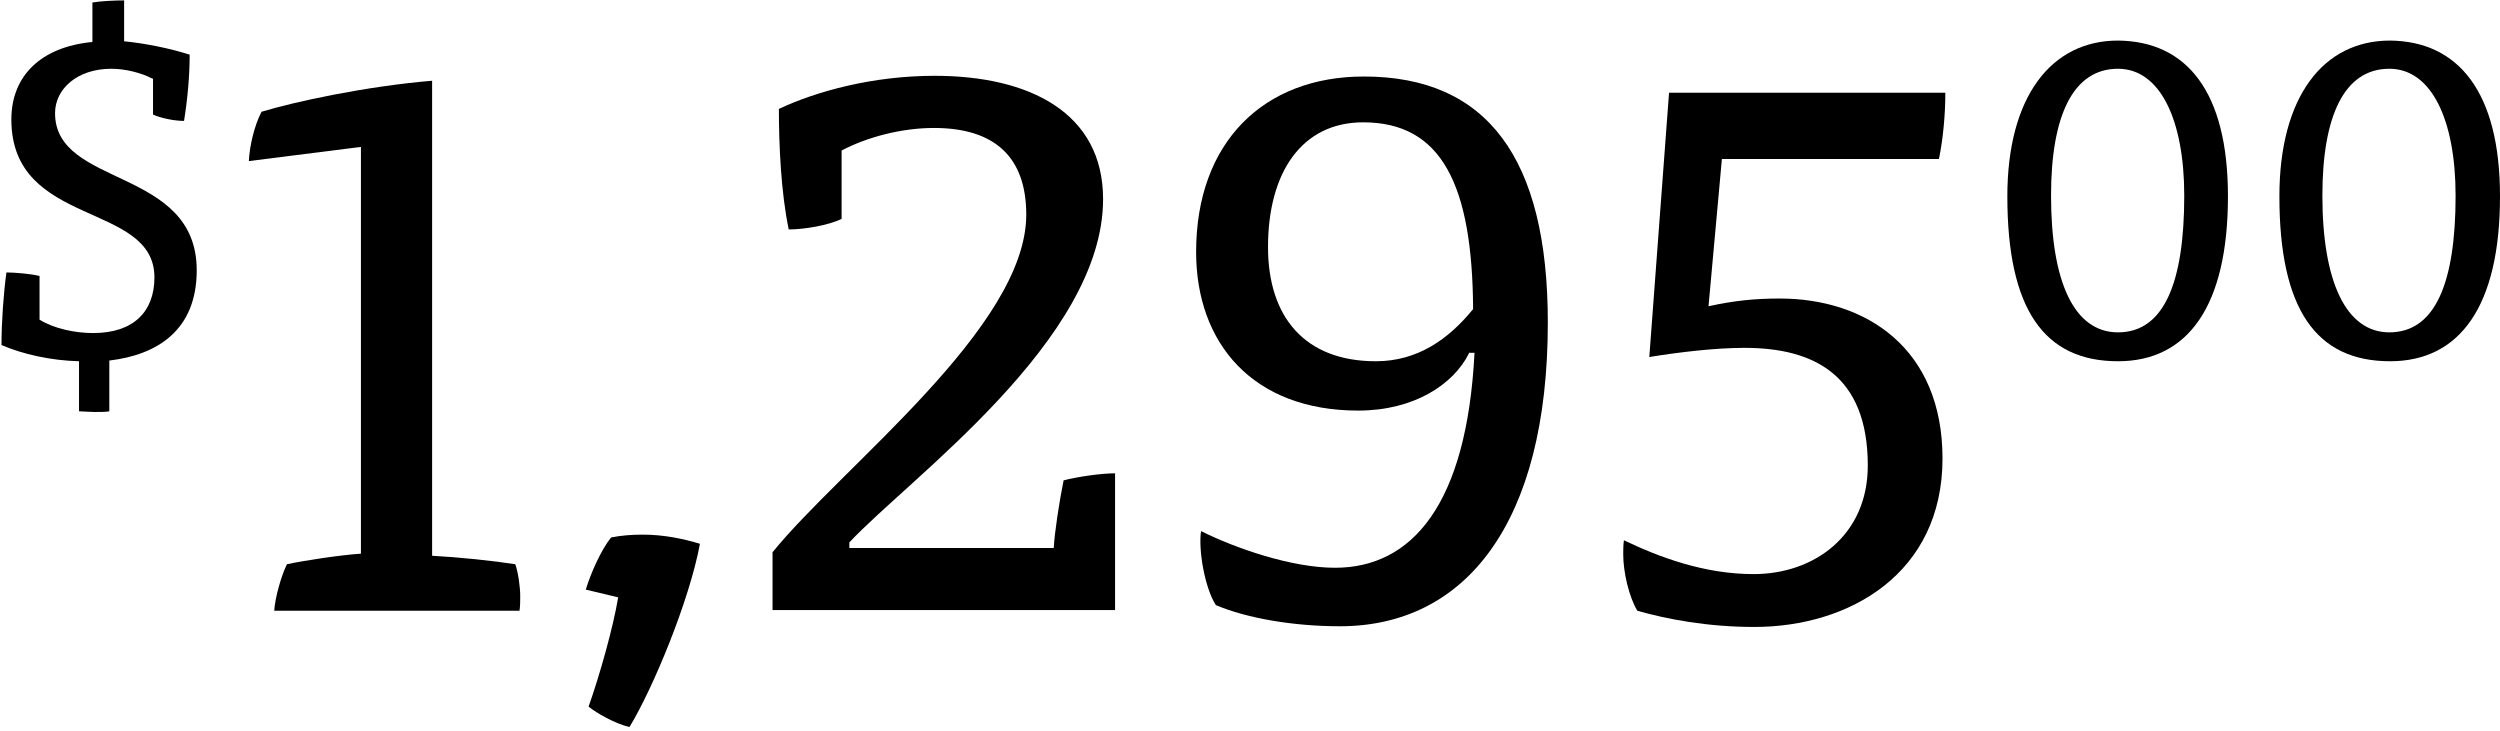 <?xml version="1.0" encoding="UTF-8" standalone="no"?>
<svg viewBox="0 0 400 117" version="1.1" xmlns="http://www.w3.org/2000/svg" xmlns:xlink="http://www.w3.org/1999/xlink">
    <!-- Generator: Sketch 3.6.1 (26313) - http://www.bohemiancoding.com/sketch -->
    <title>earlybird-price</title>
    <desc>Created with Sketch.</desc>
    <defs></defs>
    <g id="Page-1" stroke="none" stroke-width="1" fill="none" fill-rule="evenodd">
        <g id="earlybird-price" fill="#000000">
            <g id="Group">
                <path d="M24.37,12.58 C22.679,11.678 20.085,11.001 17.83,11.001 C12.304,11.001 8.808,14.272 8.808,18.106 C8.808,30.059 31.475,26.676 31.475,43.253 C31.475,52.838 25.16,56.785 17.492,57.687 L17.492,65.806 C17.153,65.919 15.8,65.919 15.124,65.919 C14.447,65.919 12.981,65.806 12.643,65.806 L12.643,57.8 C8.132,57.687 3.621,56.672 0.238,55.206 C0.238,51.485 0.576,46.861 1.028,43.591 C2.381,43.591 4.974,43.817 6.327,44.155 L6.327,51.146 C8.696,52.612 12.079,53.289 14.898,53.289 C21.438,53.289 24.709,49.793 24.709,44.38 C24.709,32.202 1.817,36.487 1.817,19.12 C1.817,12.129 6.553,7.505 14.785,6.716 L14.785,0.401 C16.026,0.175 18.393,0.063 19.859,0.063 L19.859,6.603 C23.242,6.942 27.189,7.731 30.347,8.746 C30.347,12.129 30.009,15.85 29.445,19.346 C27.866,19.346 25.724,18.895 24.483,18.331 L24.483,12.58 L24.37,12.58 L24.37,12.58 Z" id="Shape"></path>
                <path d="M57.637,23.518 L39.819,25.774 C39.932,23.293 40.722,20.022 41.849,17.88 C47.037,16.301 58.426,13.82 69.139,12.918 L69.139,88.923 C73.424,89.149 78.837,89.713 82.446,90.277 C82.897,91.517 83.235,93.885 83.235,95.351 C83.235,96.253 83.235,96.93 83.122,97.719 L43.879,97.719 C43.992,95.689 45.006,92.081 45.909,90.277 C48.502,89.713 54.366,88.811 57.749,88.585 L57.749,23.518 L57.637,23.518 L57.637,23.518 Z" id="Shape"></path>
                <path d="M93.722,94.337 C94.511,91.743 96.203,87.909 97.782,85.992 C99.473,85.654 101.165,85.541 102.856,85.541 C106.239,85.541 109.397,86.218 111.991,87.007 C110.299,96.141 104.435,110.237 100.714,116.327 C98.346,115.763 95.413,114.071 94.173,113.056 C95.977,107.982 98.12,100.313 98.909,95.578 L93.722,94.337 L93.722,94.337 Z" id="Shape"></path>
                <path d="M123.606,88.36 C134.77,74.602 164.202,52.387 164.202,34.344 C164.202,25.21 159.241,20.474 149.43,20.474 C144.242,20.474 138.717,21.94 134.657,24.082 L134.657,35.021 C132.627,36.036 128.68,36.712 126.199,36.712 C124.959,30.848 124.621,23.18 124.621,17.429 C130.597,14.61 139.619,12.129 149.543,12.129 C164.653,12.129 176.494,17.993 176.494,31.863 C176.494,54.417 145.483,76.519 135.898,86.781 L135.898,87.683 L168.601,87.683 C168.713,85.315 169.503,80.128 170.179,76.857 C172.321,76.294 176.156,75.73 178.411,75.73 L178.411,97.607 L123.606,97.607 L123.606,88.36 L123.606,88.36 Z" id="Shape"></path>
                <path d="M235.021,56.56 C232.54,61.521 226.224,65.694 217.316,65.694 C200.401,65.694 191.379,54.868 191.379,40.321 C191.379,22.729 202.205,12.242 218.218,12.242 C237.953,12.242 247.651,25.323 247.651,51.598 C247.651,83.737 234.457,100.201 214.384,100.201 C207.054,100.201 199.611,98.961 194.537,96.818 C192.733,93.999 191.718,87.909 192.169,84.977 C197.581,87.684 206.603,90.842 213.595,90.842 C225.886,90.842 234.682,80.805 235.923,56.447 L235.021,56.447 L235.021,56.56 L235.021,56.56 Z M218.106,19.572 C208.295,19.572 202.882,27.578 202.882,39.532 C202.882,50.696 208.746,57.8 220.135,57.8 C226.789,57.8 231.75,54.304 235.697,49.455 C235.585,29.495 230.623,19.572 218.106,19.572 L218.106,19.572 Z" id="Shape"></path>
                <path d="M273.362,49.004 C277.422,48.102 280.804,47.764 284.751,47.764 C298.622,47.764 310.801,55.77 310.801,73.362 C310.801,91.743 295.916,100.313 280.692,100.313 C273.249,100.313 266.708,99.073 261.972,97.72 C260.619,95.465 259.717,91.518 259.717,88.699 C259.717,88.135 259.717,87.12 259.83,86.443 C265.468,89.15 272.685,91.856 280.579,91.856 C290.277,91.856 298.847,85.654 298.847,74.49 C298.847,59.943 290.164,55.657 279.113,55.657 C274.489,55.657 268.738,56.334 263.889,57.124 L267.047,14.836 L311.252,14.836 C311.252,18.332 310.914,22.053 310.237,25.436 L275.504,25.436 L273.362,49.004 L273.362,49.004 Z" id="Shape"></path>
                <path d="M356.472,31.412 C356.472,49.004 350.044,57.8 338.88,57.8 C327.039,57.8 321.175,49.455 321.175,31.412 C321.175,15.512 328.167,6.491 338.88,6.491 C349.931,6.603 356.472,14.723 356.472,31.412 L356.472,31.412 Z M338.88,53.177 C346.21,53.177 349.48,45.283 349.48,31.3 C349.48,19.233 345.646,11.001 338.88,11.001 C331.663,11.001 328.167,18.557 328.167,31.3 C328.167,45.17 331.888,53.177 338.88,53.177 L338.88,53.177 Z" id="Shape"></path>
                <path d="M400,31.412 C400,49.004 393.572,57.8 382.408,57.8 C370.568,57.8 364.704,49.455 364.704,31.412 C364.704,15.512 371.695,6.491 382.408,6.491 C393.347,6.603 400,14.723 400,31.412 L400,31.412 Z M382.296,53.177 C389.625,53.177 392.895,45.283 392.895,31.3 C392.895,19.233 389.061,11.001 382.296,11.001 C375.078,11.001 371.582,18.557 371.582,31.3 C371.582,45.17 375.417,53.177 382.296,53.177 L382.296,53.177 Z" id="Shape"></path>
            </g>
        </g>
    </g>
</svg>
